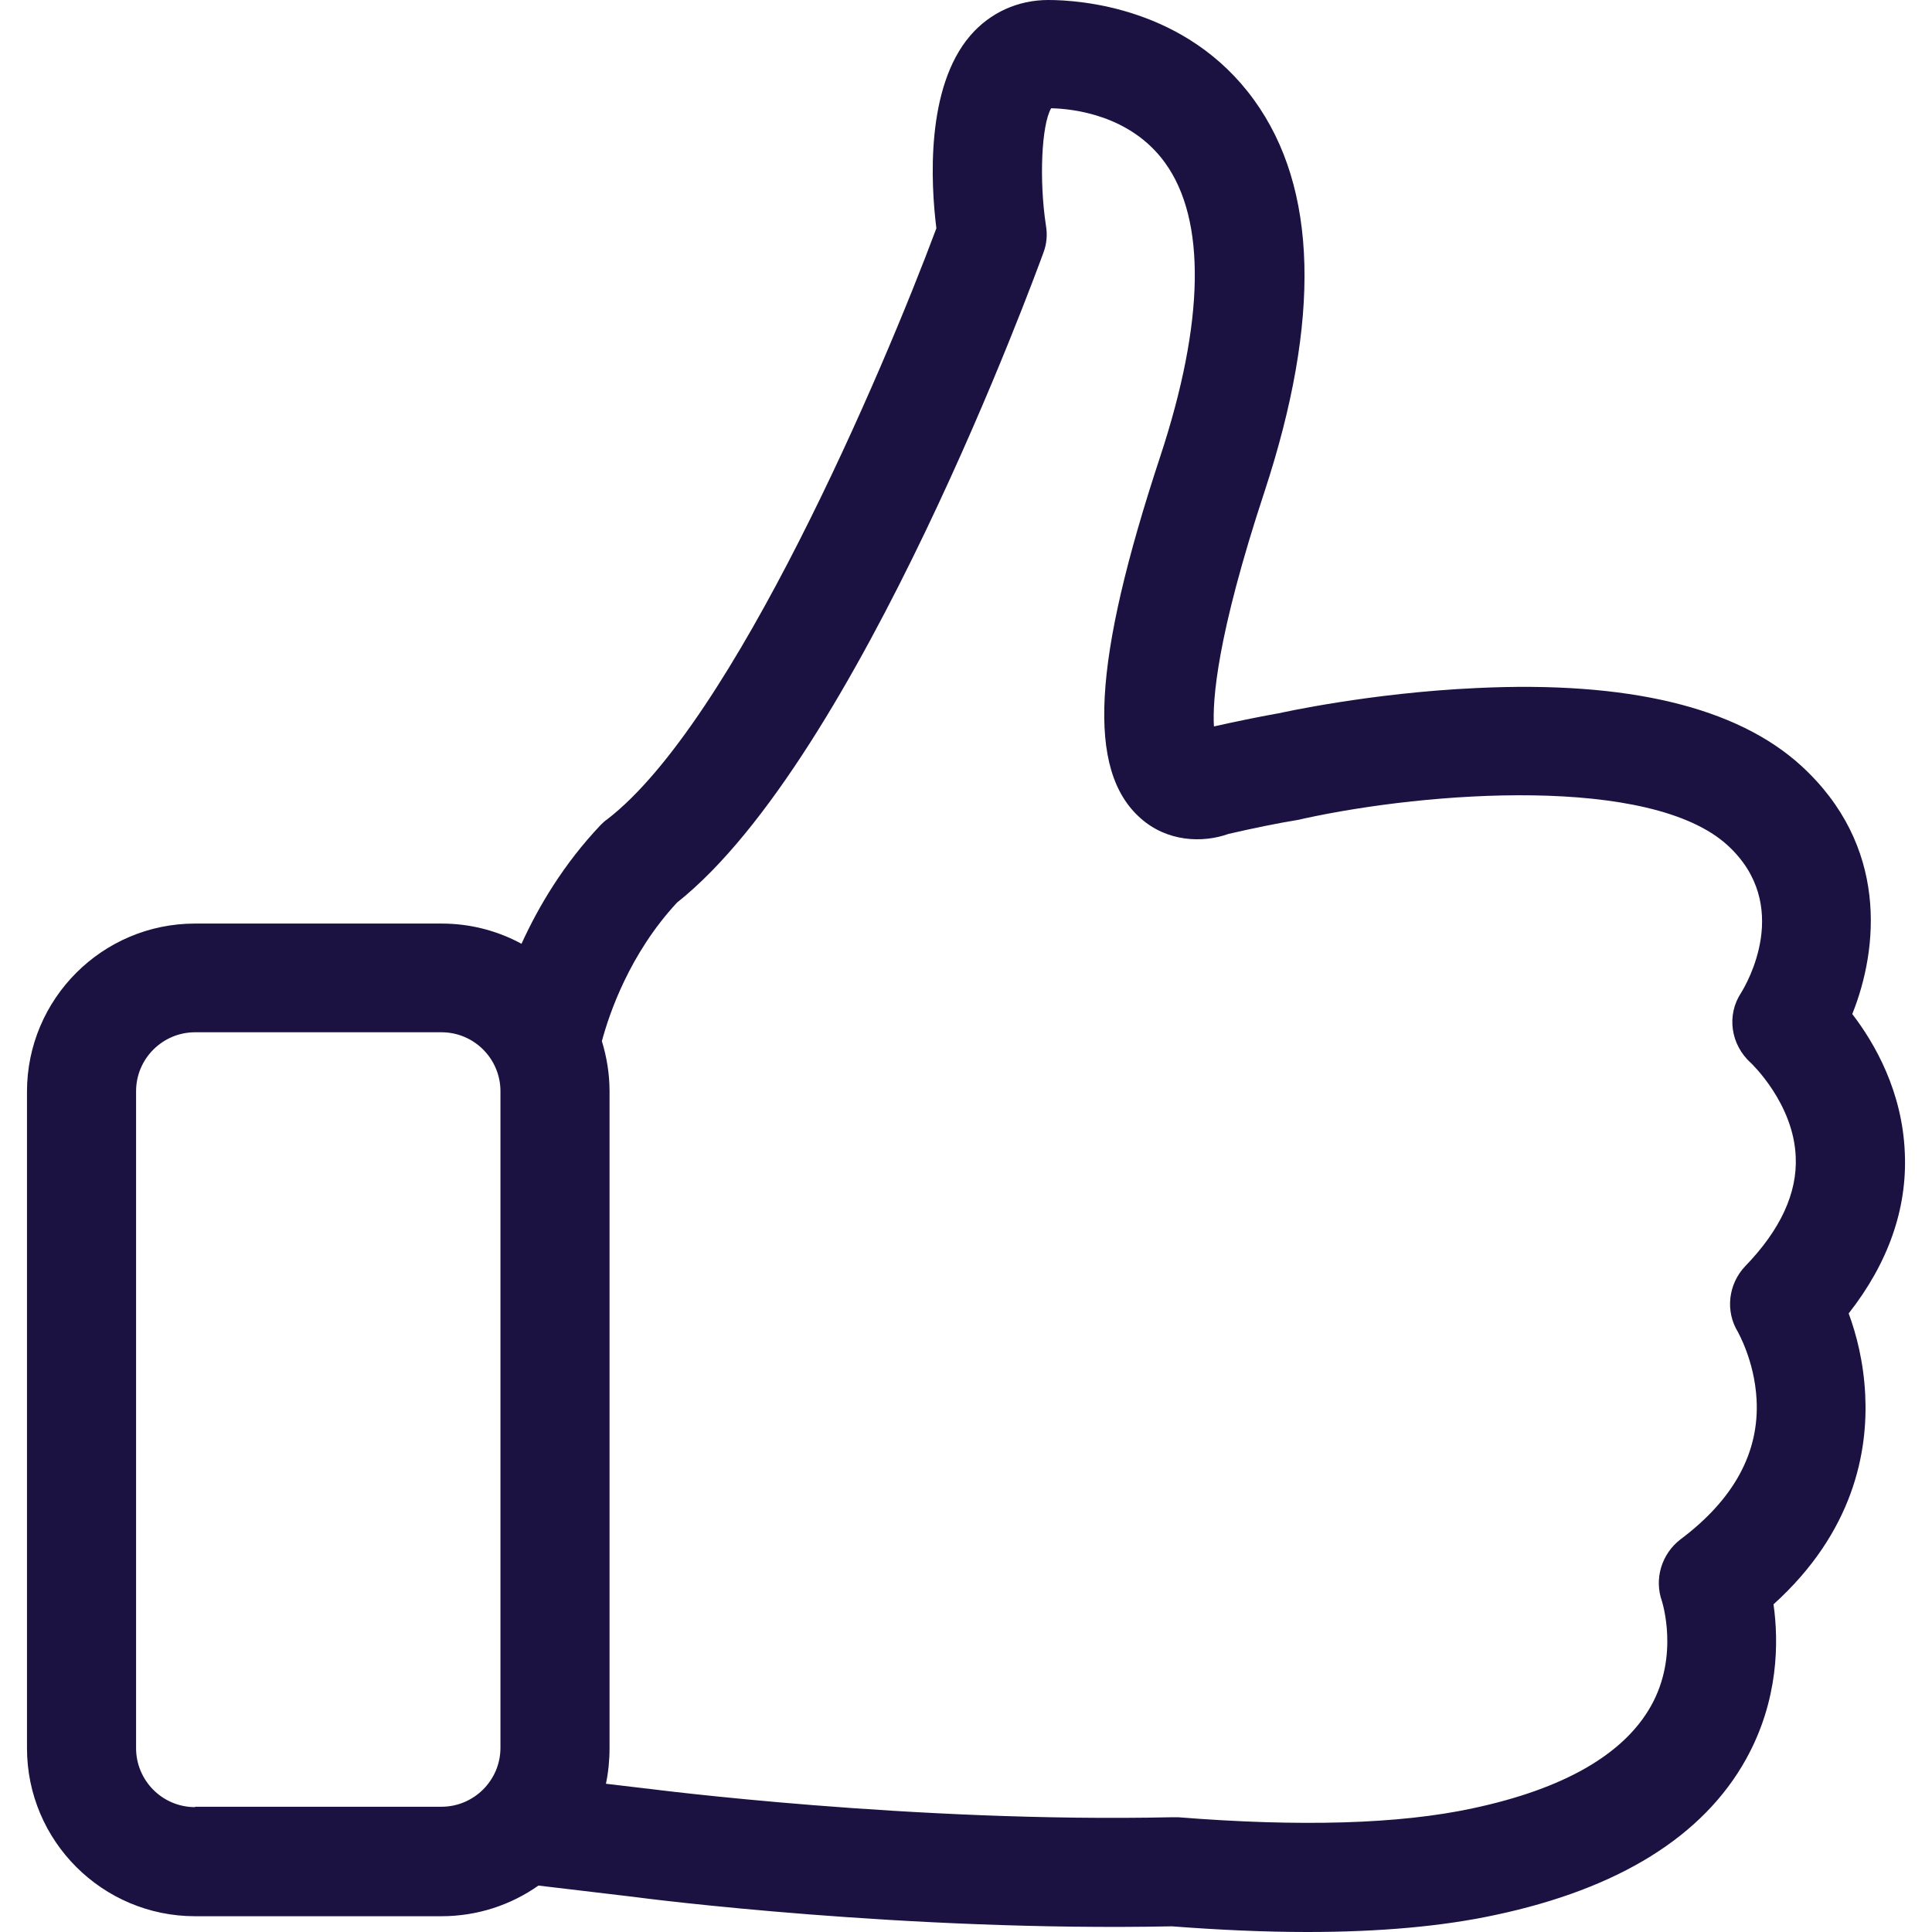 <svg width="30" height="30" viewBox="0 0 30 30" fill="none" xmlns="http://www.w3.org/2000/svg">
<g clip-path="url(#clip0)">
<path d="M28.706 20.395C29.321 19.611 29.616 18.77 29.578 17.905C29.541 16.951 29.114 16.204 28.762 15.746C29.17 14.73 29.327 13.13 27.966 11.888C26.968 10.979 25.274 10.571 22.928 10.684C21.278 10.759 19.898 11.066 19.842 11.079H19.835C19.522 11.136 19.189 11.204 18.85 11.28C18.825 10.878 18.894 9.881 19.635 7.635C20.513 4.962 20.463 2.917 19.471 1.55C18.43 0.113 16.768 0 16.278 0C15.808 0 15.375 0.194 15.067 0.552C14.371 1.361 14.453 2.854 14.54 3.545C13.712 5.765 11.391 11.211 9.428 12.723C9.39 12.748 9.359 12.779 9.327 12.81C8.75 13.419 8.361 14.078 8.098 14.655C7.727 14.454 7.307 14.341 6.855 14.341H3.029C1.586 14.341 0.419 15.514 0.419 16.951V27.145C0.419 28.588 1.592 29.755 3.029 29.755H6.855C7.414 29.755 7.934 29.58 8.361 29.279L9.835 29.454C10.061 29.486 14.076 29.994 18.198 29.912C18.945 29.969 19.647 30 20.3 30C21.422 30 22.401 29.912 23.217 29.736C25.136 29.329 26.448 28.513 27.113 27.315C27.621 26.399 27.621 25.489 27.539 24.912C28.788 23.783 29.007 22.535 28.963 21.656C28.938 21.148 28.825 20.715 28.706 20.395ZM3.029 28.061C2.52 28.061 2.113 27.647 2.113 27.145V16.945C2.113 16.437 2.527 16.029 3.029 16.029H6.855C7.364 16.029 7.771 16.443 7.771 16.945V27.139C7.771 27.647 7.357 28.055 6.855 28.055H3.029V28.061ZM27.1 19.661C26.837 19.937 26.786 20.358 26.987 20.684C26.987 20.69 27.244 21.129 27.276 21.732C27.32 22.553 26.924 23.281 26.096 23.902C25.801 24.128 25.682 24.517 25.808 24.868C25.808 24.875 26.078 25.703 25.638 26.487C25.218 27.24 24.283 27.779 22.865 28.08C21.73 28.325 20.187 28.369 18.292 28.218C18.267 28.218 18.236 28.218 18.204 28.218C14.17 28.306 10.092 27.779 10.049 27.773H10.042L9.409 27.698C9.446 27.522 9.465 27.334 9.465 27.145V16.945C9.465 16.675 9.421 16.412 9.346 16.167C9.459 15.746 9.773 14.812 10.513 14.015C13.33 11.782 16.084 4.247 16.203 3.921C16.253 3.789 16.266 3.645 16.241 3.501C16.134 2.798 16.172 1.939 16.322 1.681C16.655 1.688 17.552 1.782 18.091 2.528C18.731 3.413 18.706 4.994 18.016 7.089C16.962 10.282 16.874 11.964 17.709 12.704C18.123 13.074 18.675 13.093 19.076 12.949C19.459 12.861 19.823 12.785 20.168 12.729C20.193 12.723 20.224 12.716 20.249 12.71C22.175 12.29 25.626 12.033 26.824 13.124C27.84 14.053 27.119 15.282 27.037 15.414C26.805 15.765 26.874 16.223 27.188 16.506C27.194 16.512 27.853 17.133 27.884 17.967C27.909 18.526 27.646 19.097 27.1 19.661Z" fill="#1B1242"/>
</g>
<defs>
<clipPath id="clip0">
<rect width="30" height="30" fill="white"/>
</clipPath>
</defs>
</svg>
